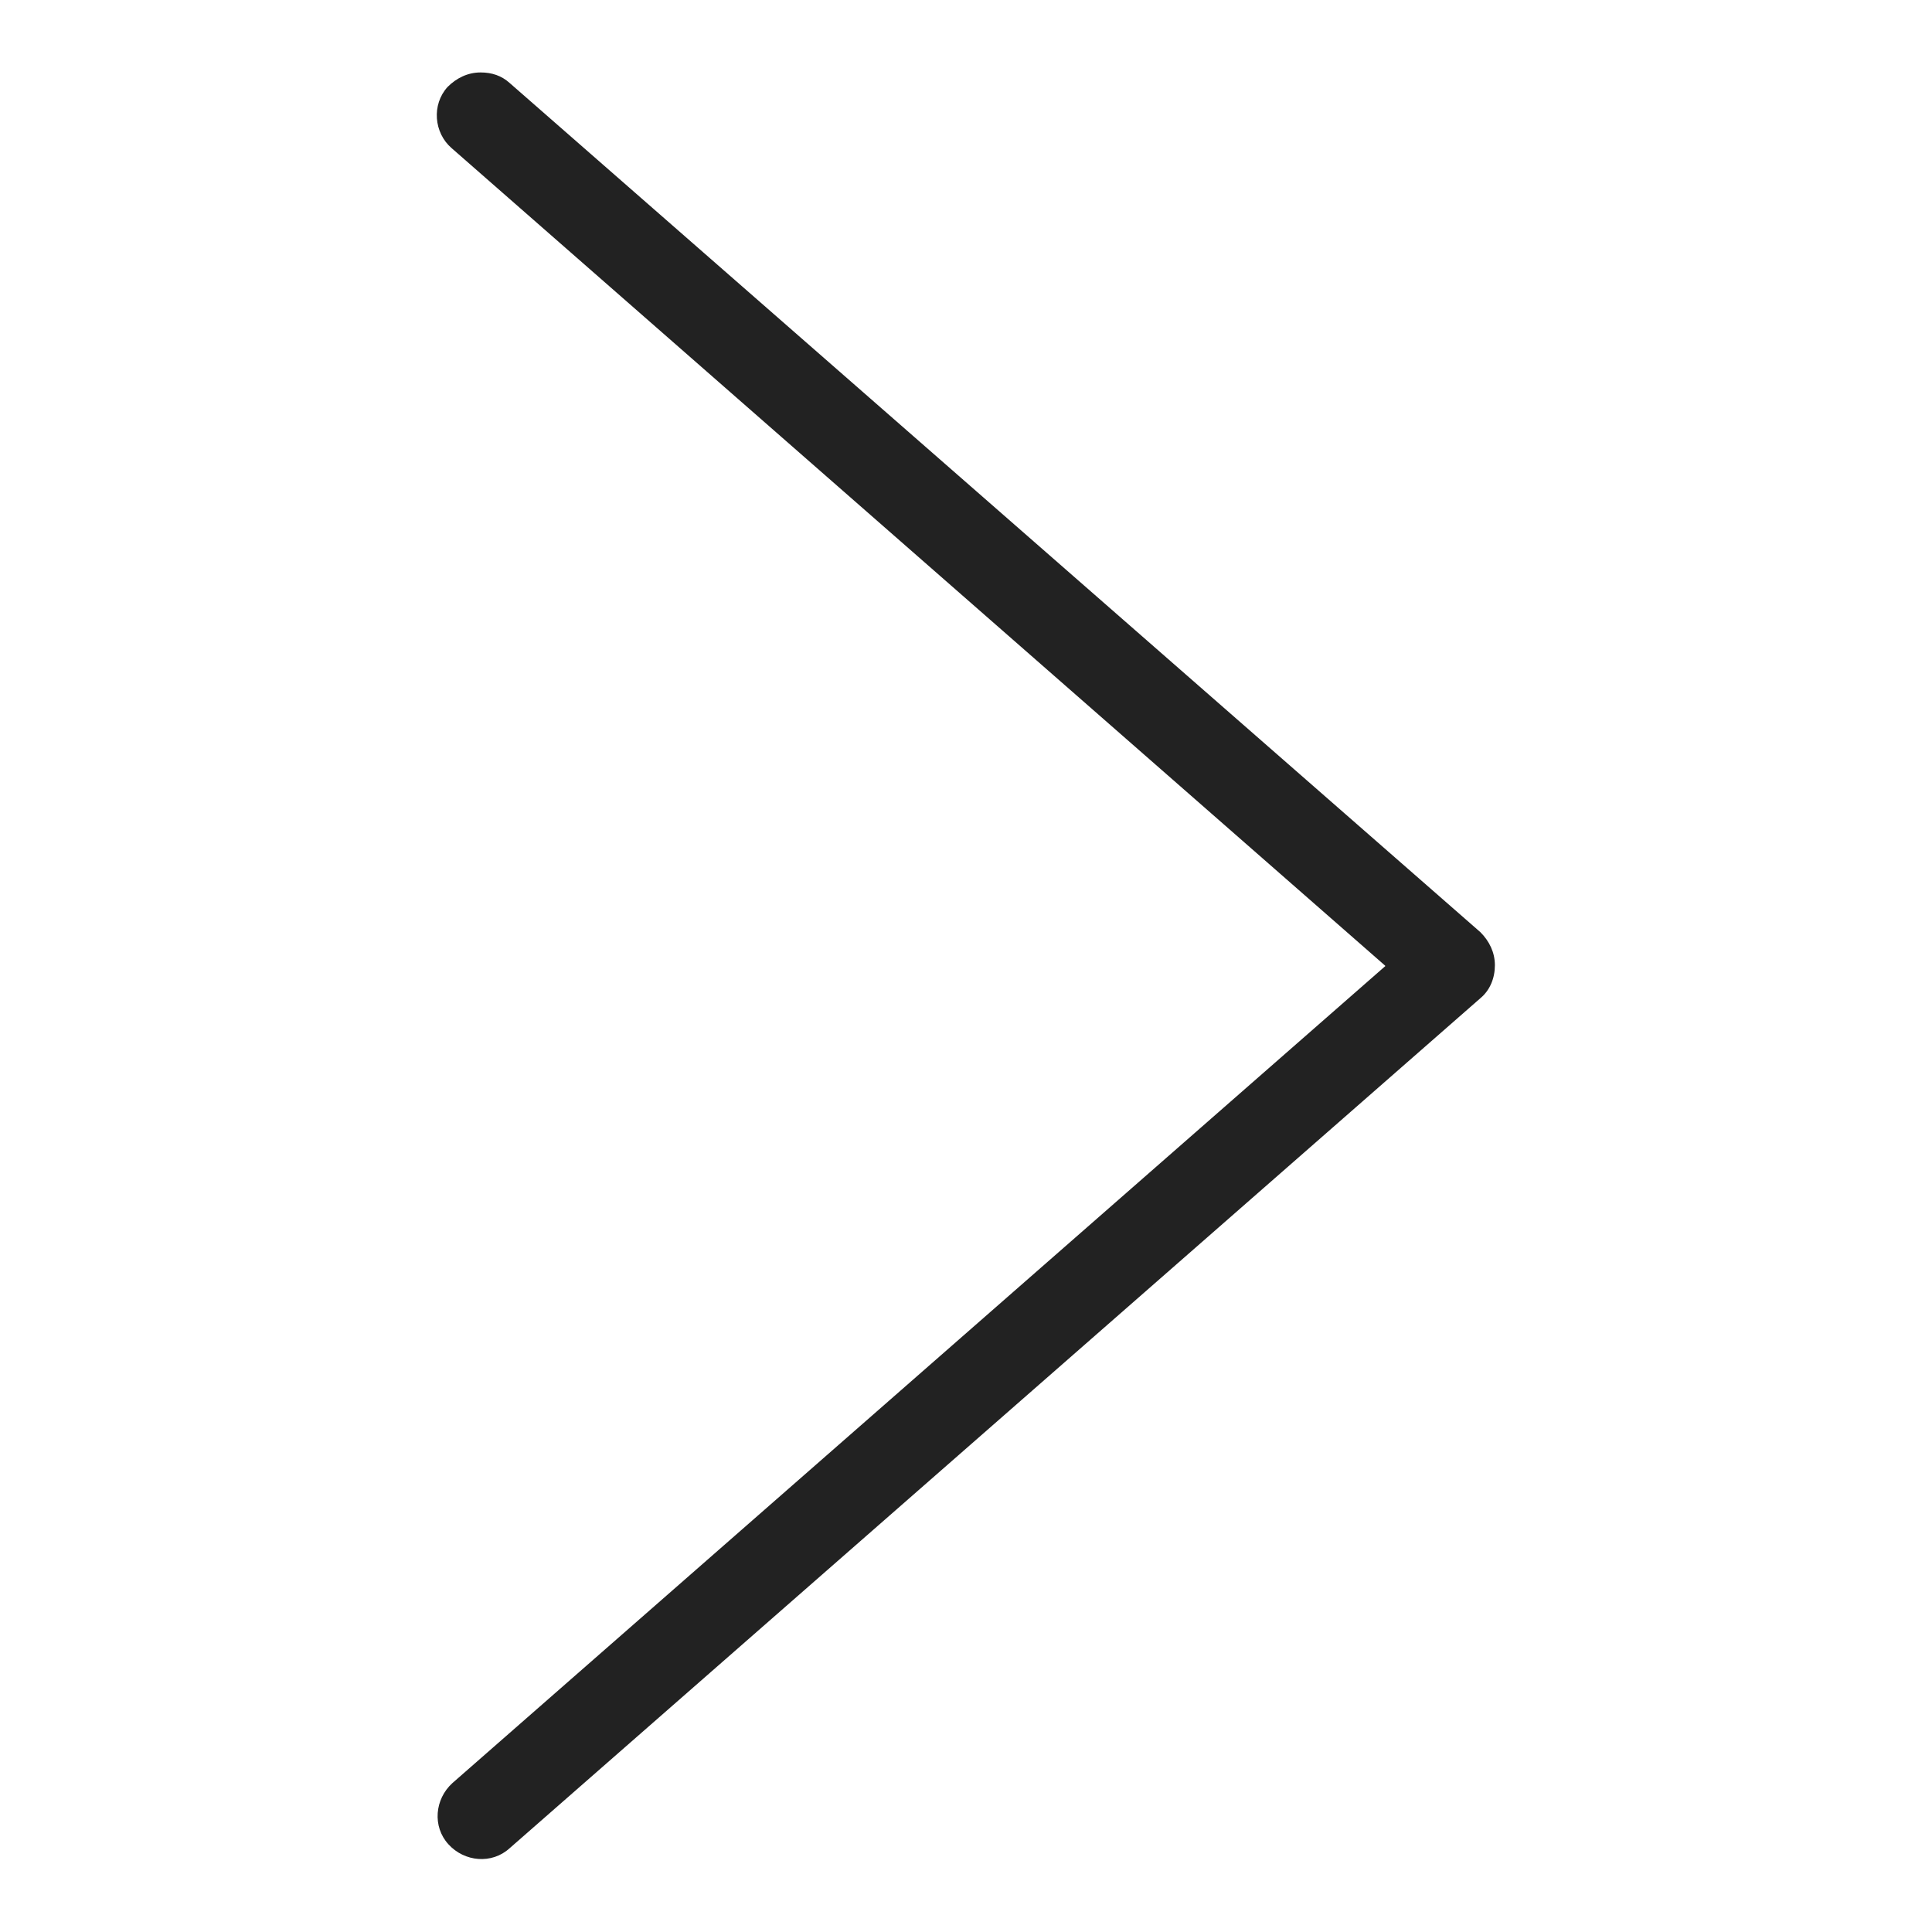 <svg width="24" height="24" viewBox="0 0 24 24" fill="none" xmlns="http://www.w3.org/2000/svg">
<g id="arrow right_S 1">
<g id="a">
<path id="Vector" d="M17.21 12L5.62 22.15C5.4 22.35 5.37 22.69 5.57 22.91C5.77 23.13 6.11 23.16 6.33 22.96L18.39 12.4C18.51 12.3 18.57 12.15 18.57 11.99C18.57 11.83 18.5 11.69 18.39 11.58L6.33 1.03C6.23 0.94 6.11 0.9 5.97 0.9C5.81 0.9 5.67 0.97 5.56 1.08C5.36 1.3 5.39 1.65 5.61 1.84L17.2 11.99L17.21 12Z" fill="#222222"/>
</g>
</g>
</svg>
